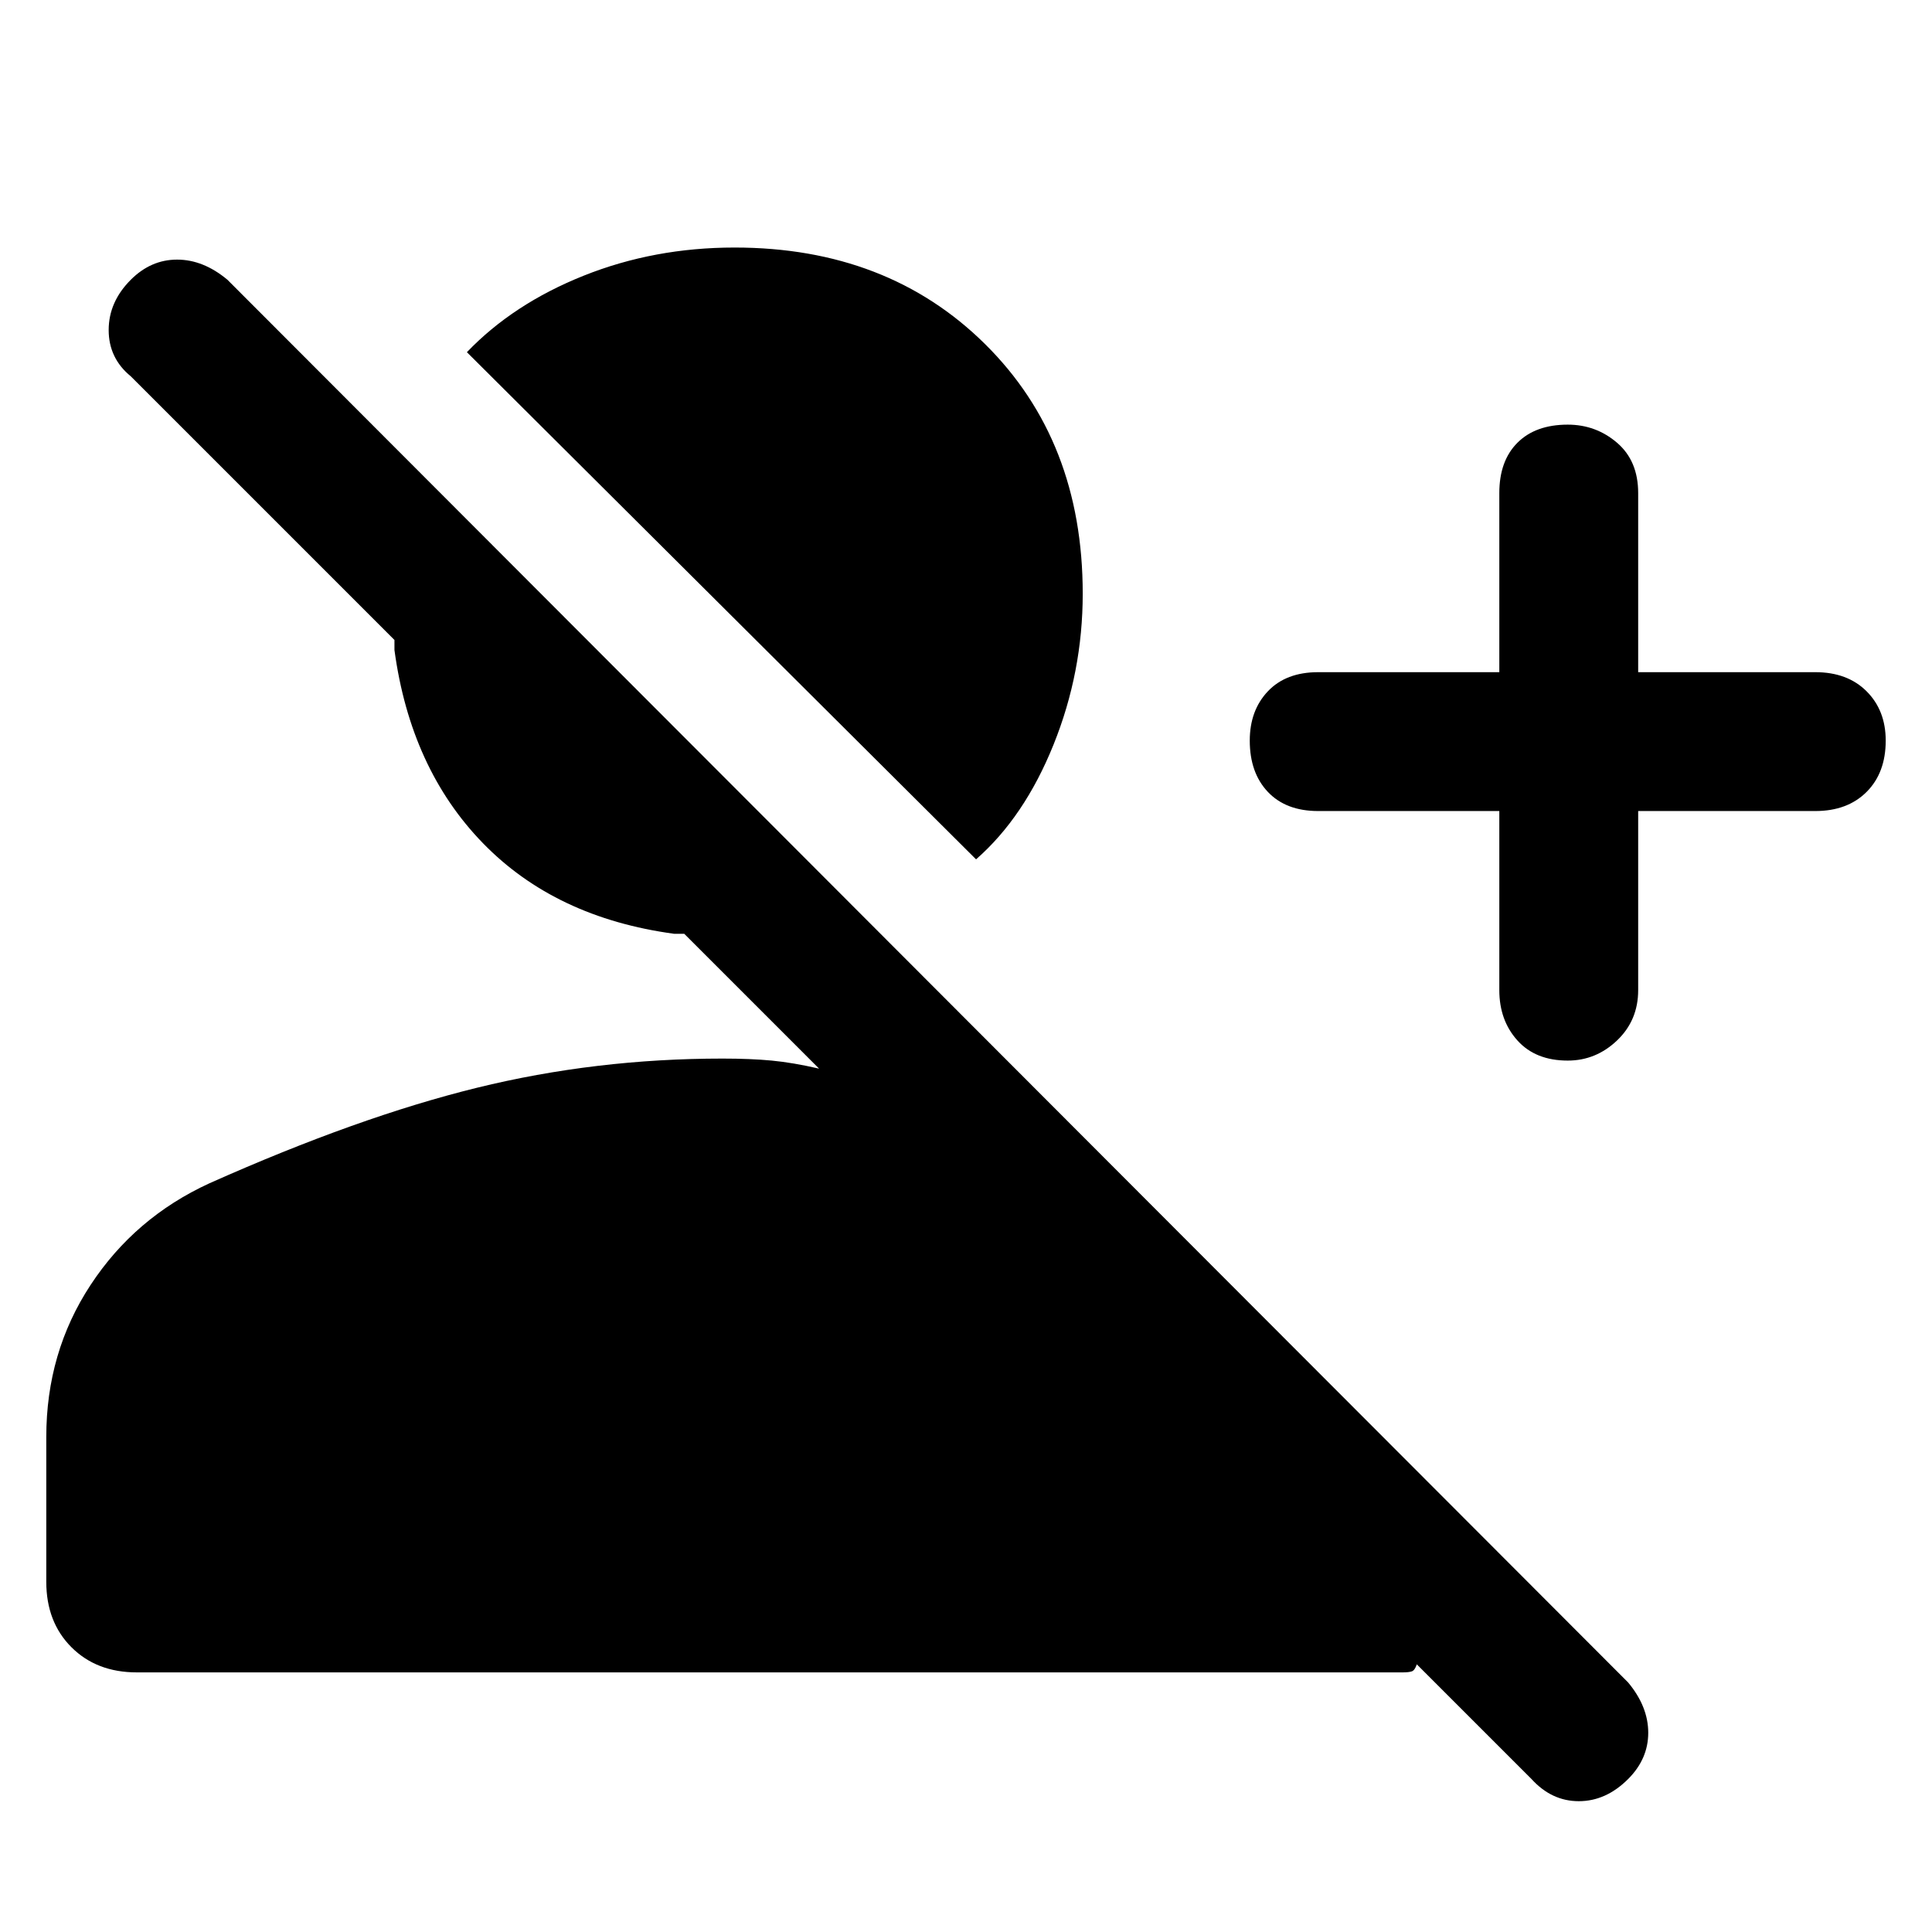 <svg xmlns="http://www.w3.org/2000/svg" height="48" width="48"><path d="M38.05 44.2 35.2 41.35Q35.15 41.5 35.075 41.525Q35 41.55 34.85 41.55H3.4Q2.4 41.55 1.775 40.925Q1.15 40.3 1.15 39.3V35.7Q1.15 33.6 2.25 31.925Q3.35 30.25 5.2 29.4Q8.9 27.75 11.85 27.025Q14.8 26.3 17.95 26.3Q18.65 26.3 19.175 26.35Q19.7 26.4 20.35 26.55L17 23.2Q16.95 23.2 16.95 23.2Q16.95 23.2 16.75 23.2Q13.8 22.8 12 20.95Q10.2 19.1 9.8 16.15Q9.8 16.15 9.8 16.075Q9.8 16 9.8 15.9L3.25 9.35Q2.7 8.9 2.7 8.2Q2.7 7.5 3.25 6.95Q3.75 6.45 4.4 6.45Q5.05 6.45 5.65 6.95L40.45 41.8Q40.95 42.4 40.95 43.05Q40.95 43.7 40.45 44.2Q39.9 44.75 39.225 44.75Q38.55 44.75 38.05 44.2ZM38.95 26.35Q38.15 26.35 37.7 25.85Q37.25 25.35 37.25 24.6V20.15H32.75Q31.95 20.15 31.5 19.675Q31.05 19.2 31.05 18.4Q31.05 17.65 31.5 17.175Q31.95 16.7 32.75 16.7H37.25V12.25Q37.25 11.45 37.7 11Q38.15 10.55 38.95 10.55Q39.65 10.55 40.175 11Q40.7 11.45 40.7 12.25V16.7H45.1Q45.9 16.7 46.375 17.175Q46.85 17.65 46.85 18.4Q46.85 19.2 46.375 19.675Q45.9 20.15 45.1 20.15H40.7V24.6Q40.7 25.35 40.175 25.85Q39.65 26.35 38.95 26.35ZM24.25 21.35 11.6 8.75Q12.75 7.55 14.5 6.85Q16.25 6.15 18.25 6.15Q22.05 6.15 24.475 8.55Q26.9 10.95 26.9 14.75Q26.9 16.7 26.175 18.5Q25.45 20.3 24.25 21.35Z"/></svg>